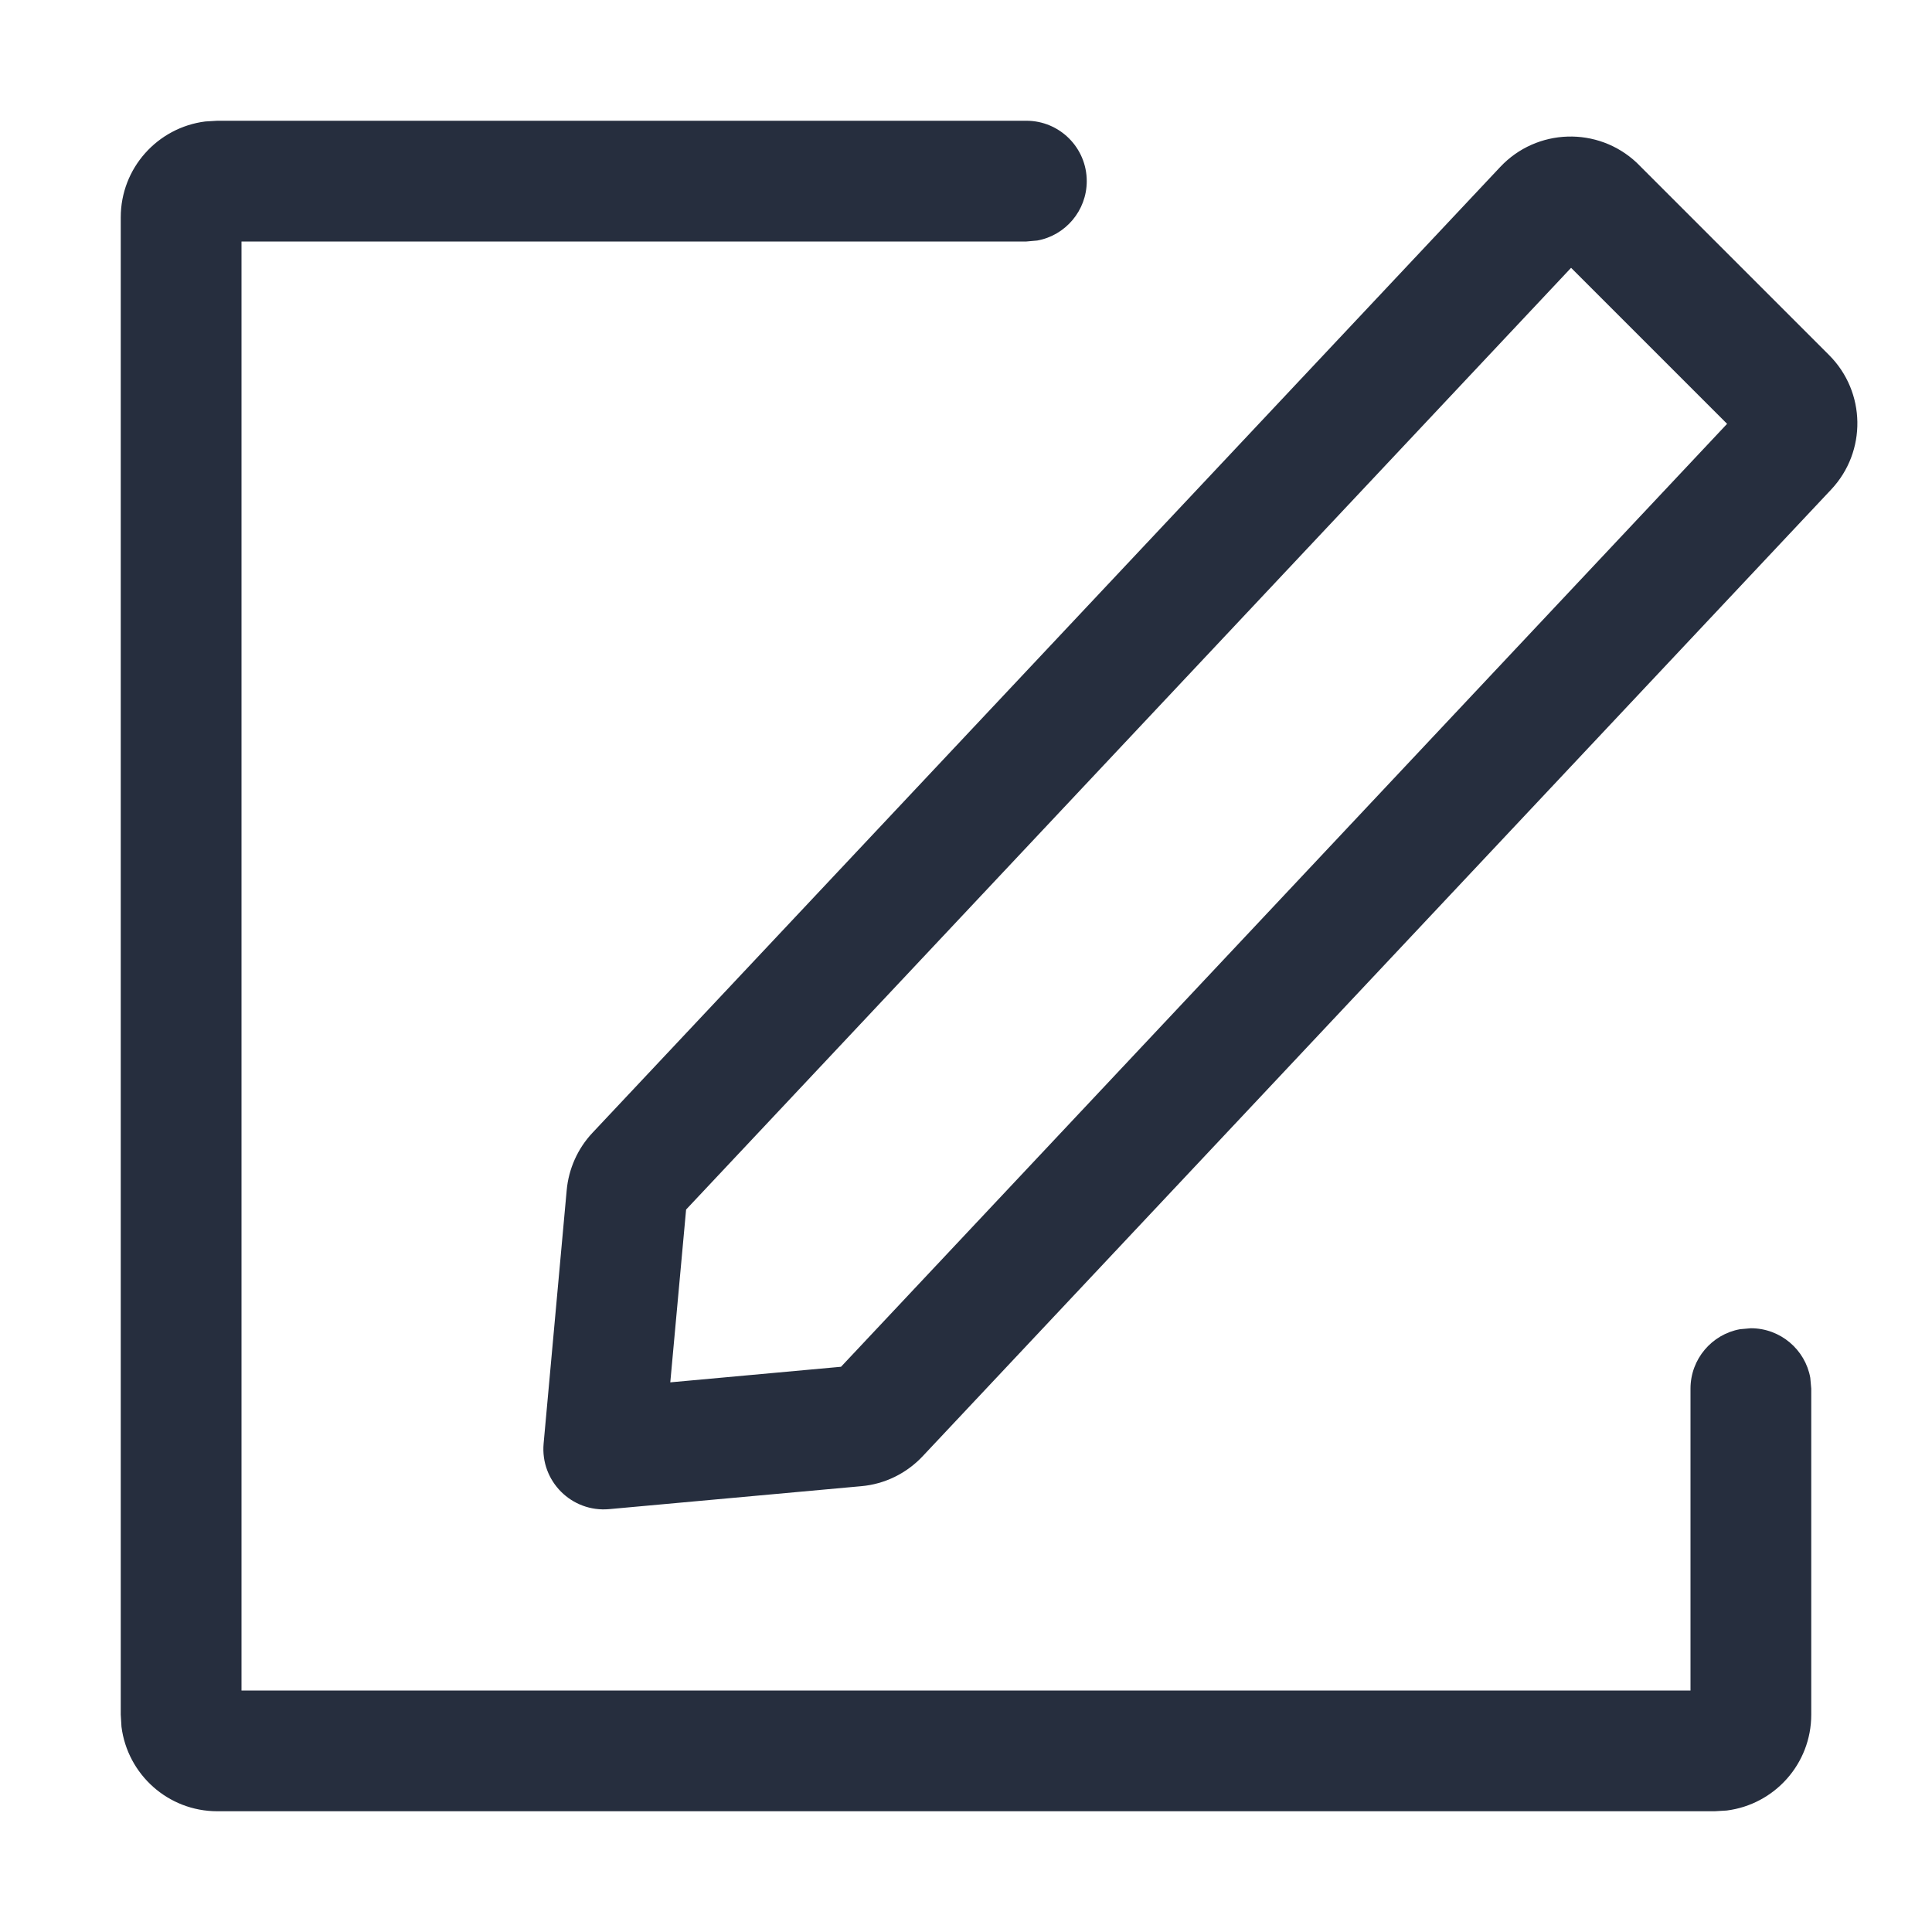 <?xml version="1.0" encoding="UTF-8"?>
<svg width="16px" height="16px" viewBox="0 0 16 16" version="1.1" xmlns="http://www.w3.org/2000/svg" xmlns:xlink="http://www.w3.org/1999/xlink">
    <title>编辑</title>
    <g id="编辑" stroke="none" stroke-width="1" fill="none" fill-rule="evenodd">
        <g transform="translate(1, 1)" fill="#262E3E" id="形状结合">
            <path d="M7.5,0 C7.776,0 8,0.224 8,0.5 C8,0.745 7.823,0.95 7.59,0.992 L7.5,1 L1,1 L1,13 L13,13 L13,10.5 C13,10.255 13.177,10.05 13.41,10.008 L13.5,10 C13.745,10 13.95,10.177 13.992,10.41 L14,10.5 L14,13.2 C14,13.608 13.695,13.944 13.3,13.994 L13.2,14 L0.8,14 C0.392,14 0.056,13.695 0.006,13.3 L0,13.2 L0,0.8 C0,0.392 0.305,0.056 0.7,0.006 L0.8,0 L7.5,0 Z M11.424,0.383 C11.726,0.061 12.233,0.045 12.555,0.348 L12.555,0.348 L14.148,1.941 C14.453,2.246 14.461,2.739 14.165,3.054 L14.165,3.054 L6.642,11.059 C6.508,11.202 6.327,11.291 6.132,11.308 L6.132,11.308 L4.045,11.498 C3.734,11.526 3.474,11.266 3.502,10.955 L3.502,10.955 L3.693,8.858 C3.709,8.68 3.784,8.512 3.906,8.382 L3.906,8.382 L11.424,0.383 Z M12.011,1.218 L4.682,9.017 L4.551,10.448 L5.965,10.319 L13.303,2.51 L12.011,1.218 Z"></path>
        </g>
    </g>
</svg>